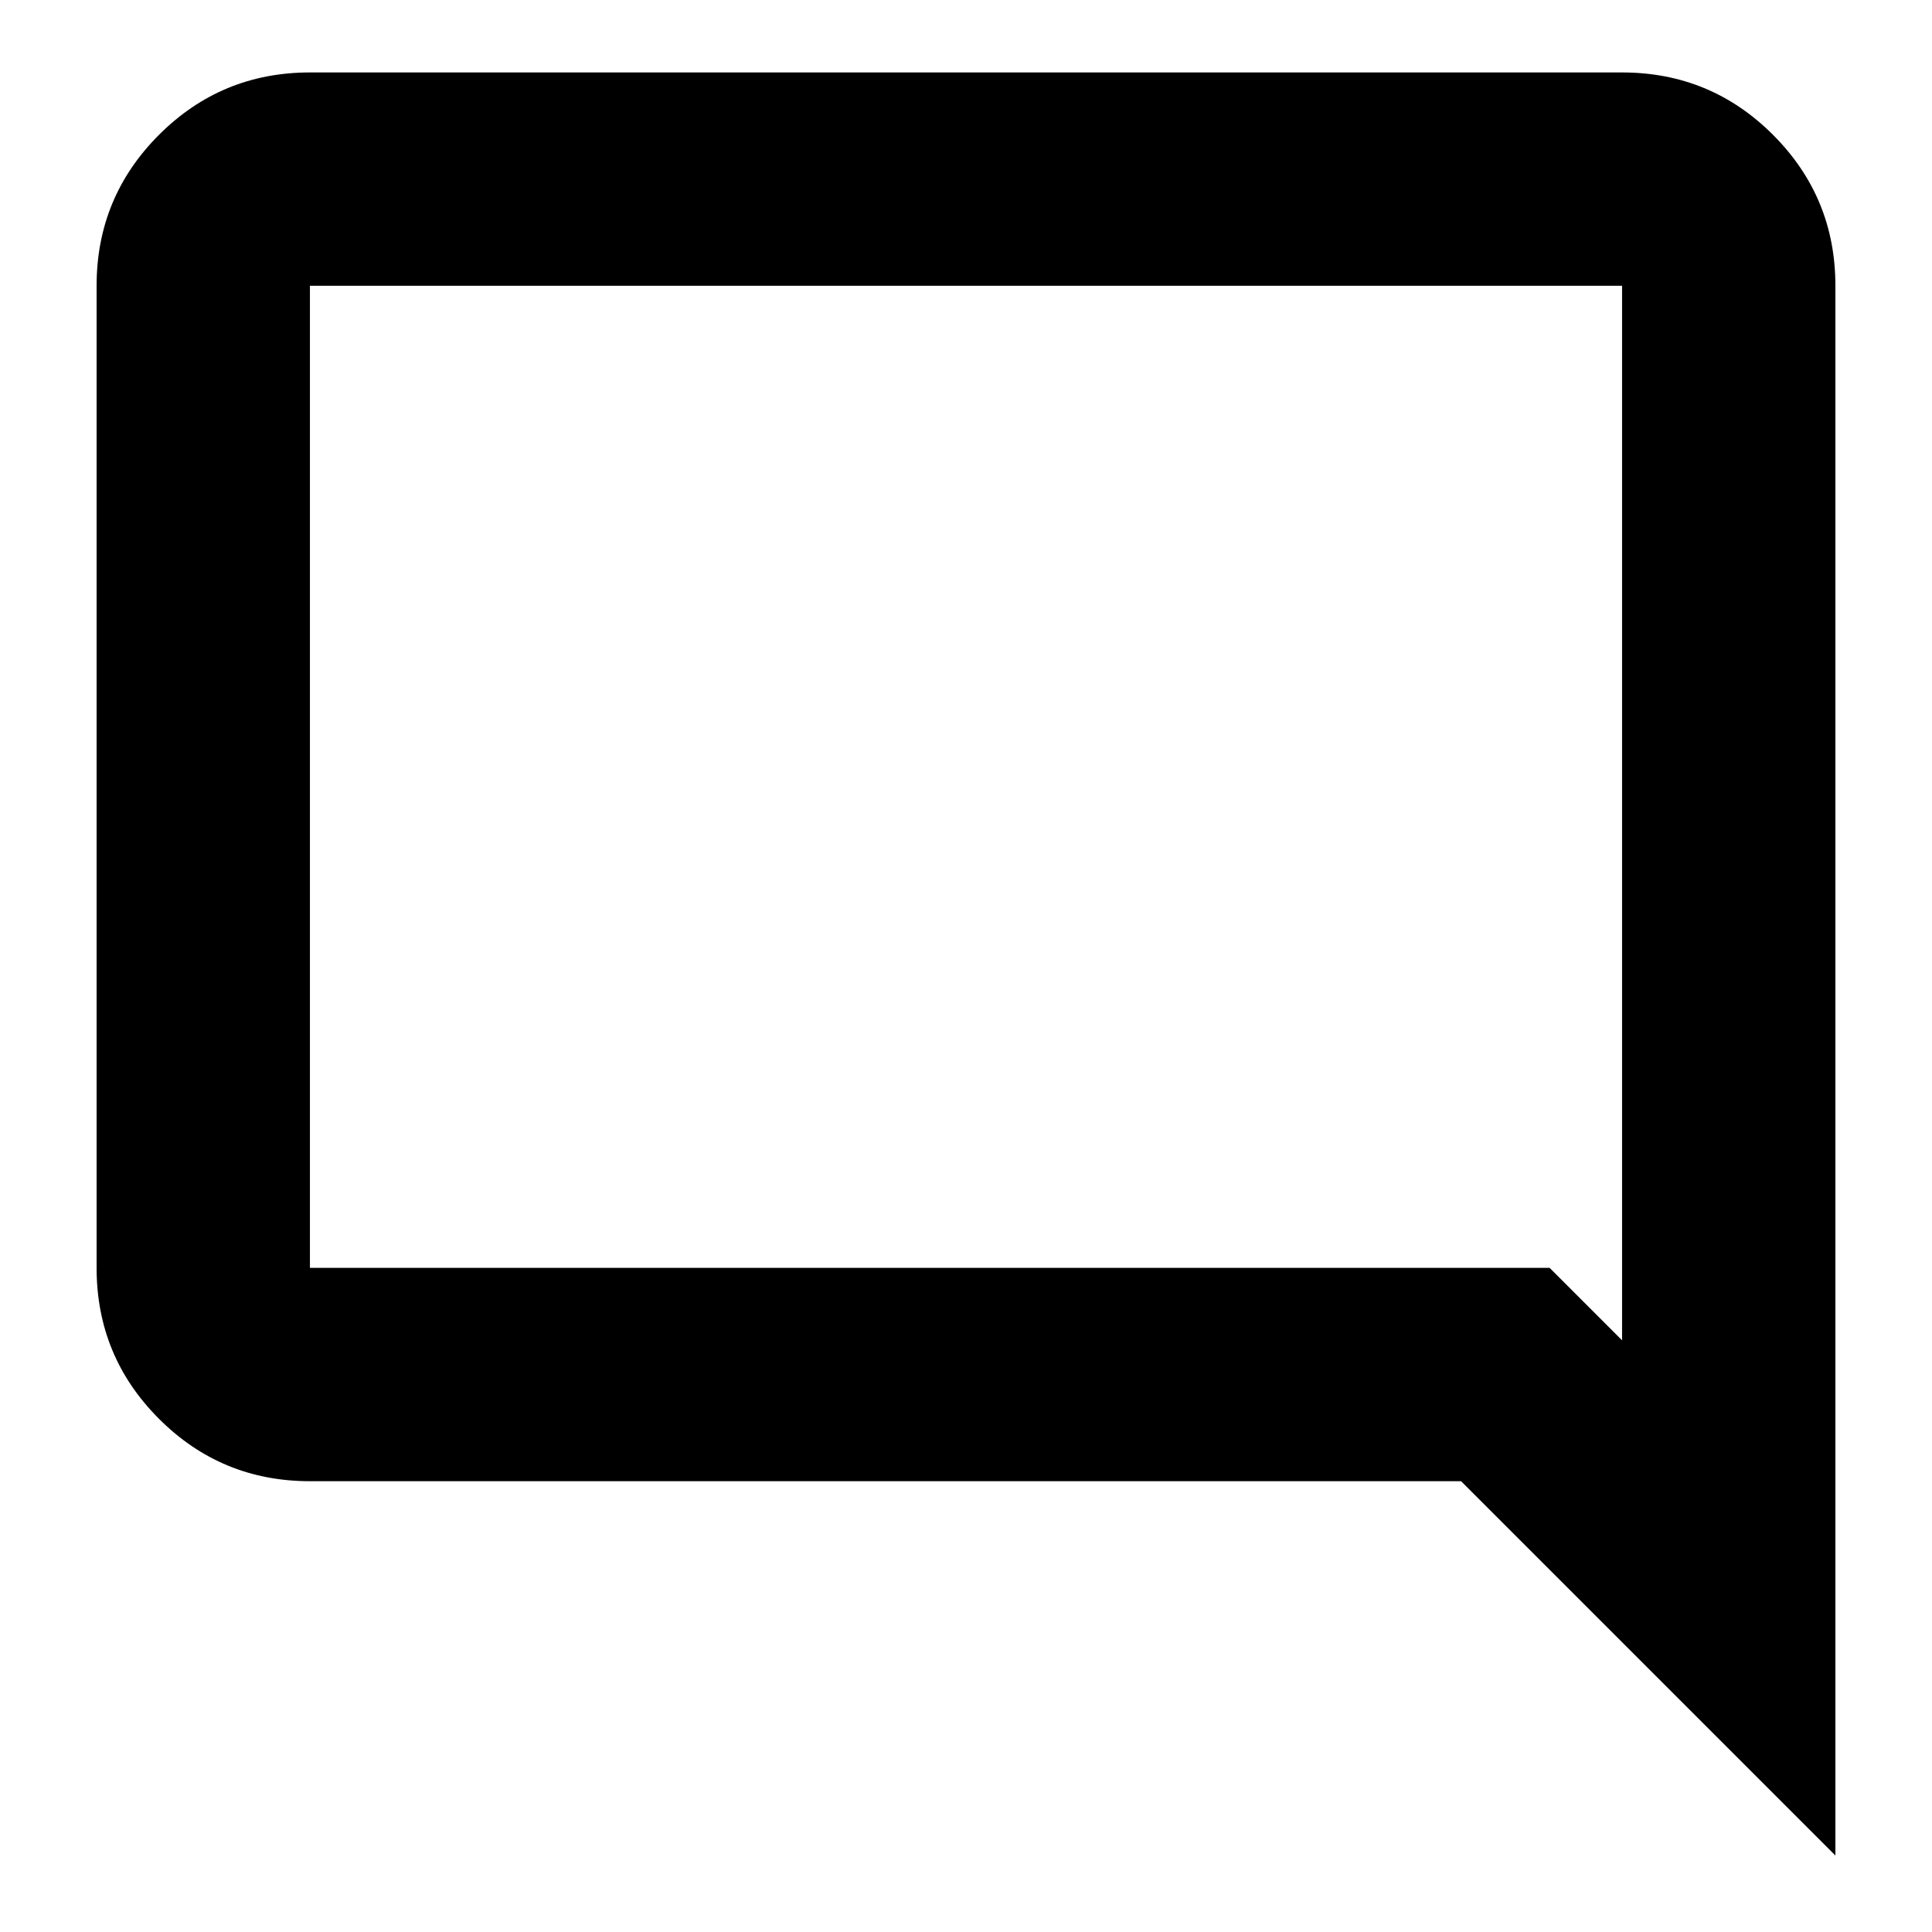 <svg xmlns="http://www.w3.org/2000/svg" height="24" width="24"><path d="m22.8 23.05-4.65-4.65H3.85q-1.1 0-1.875-.775Q1.2 16.85 1.2 15.75V3.55q0-1.1.775-1.875Q2.75.9 3.85.9h16.3q1.1 0 1.875.775.775.775.775 1.875ZM3.85 3.55v12.2h15.4l.9.9V3.55H3.85Zm0 0v13.1-13.1Z"/></svg>